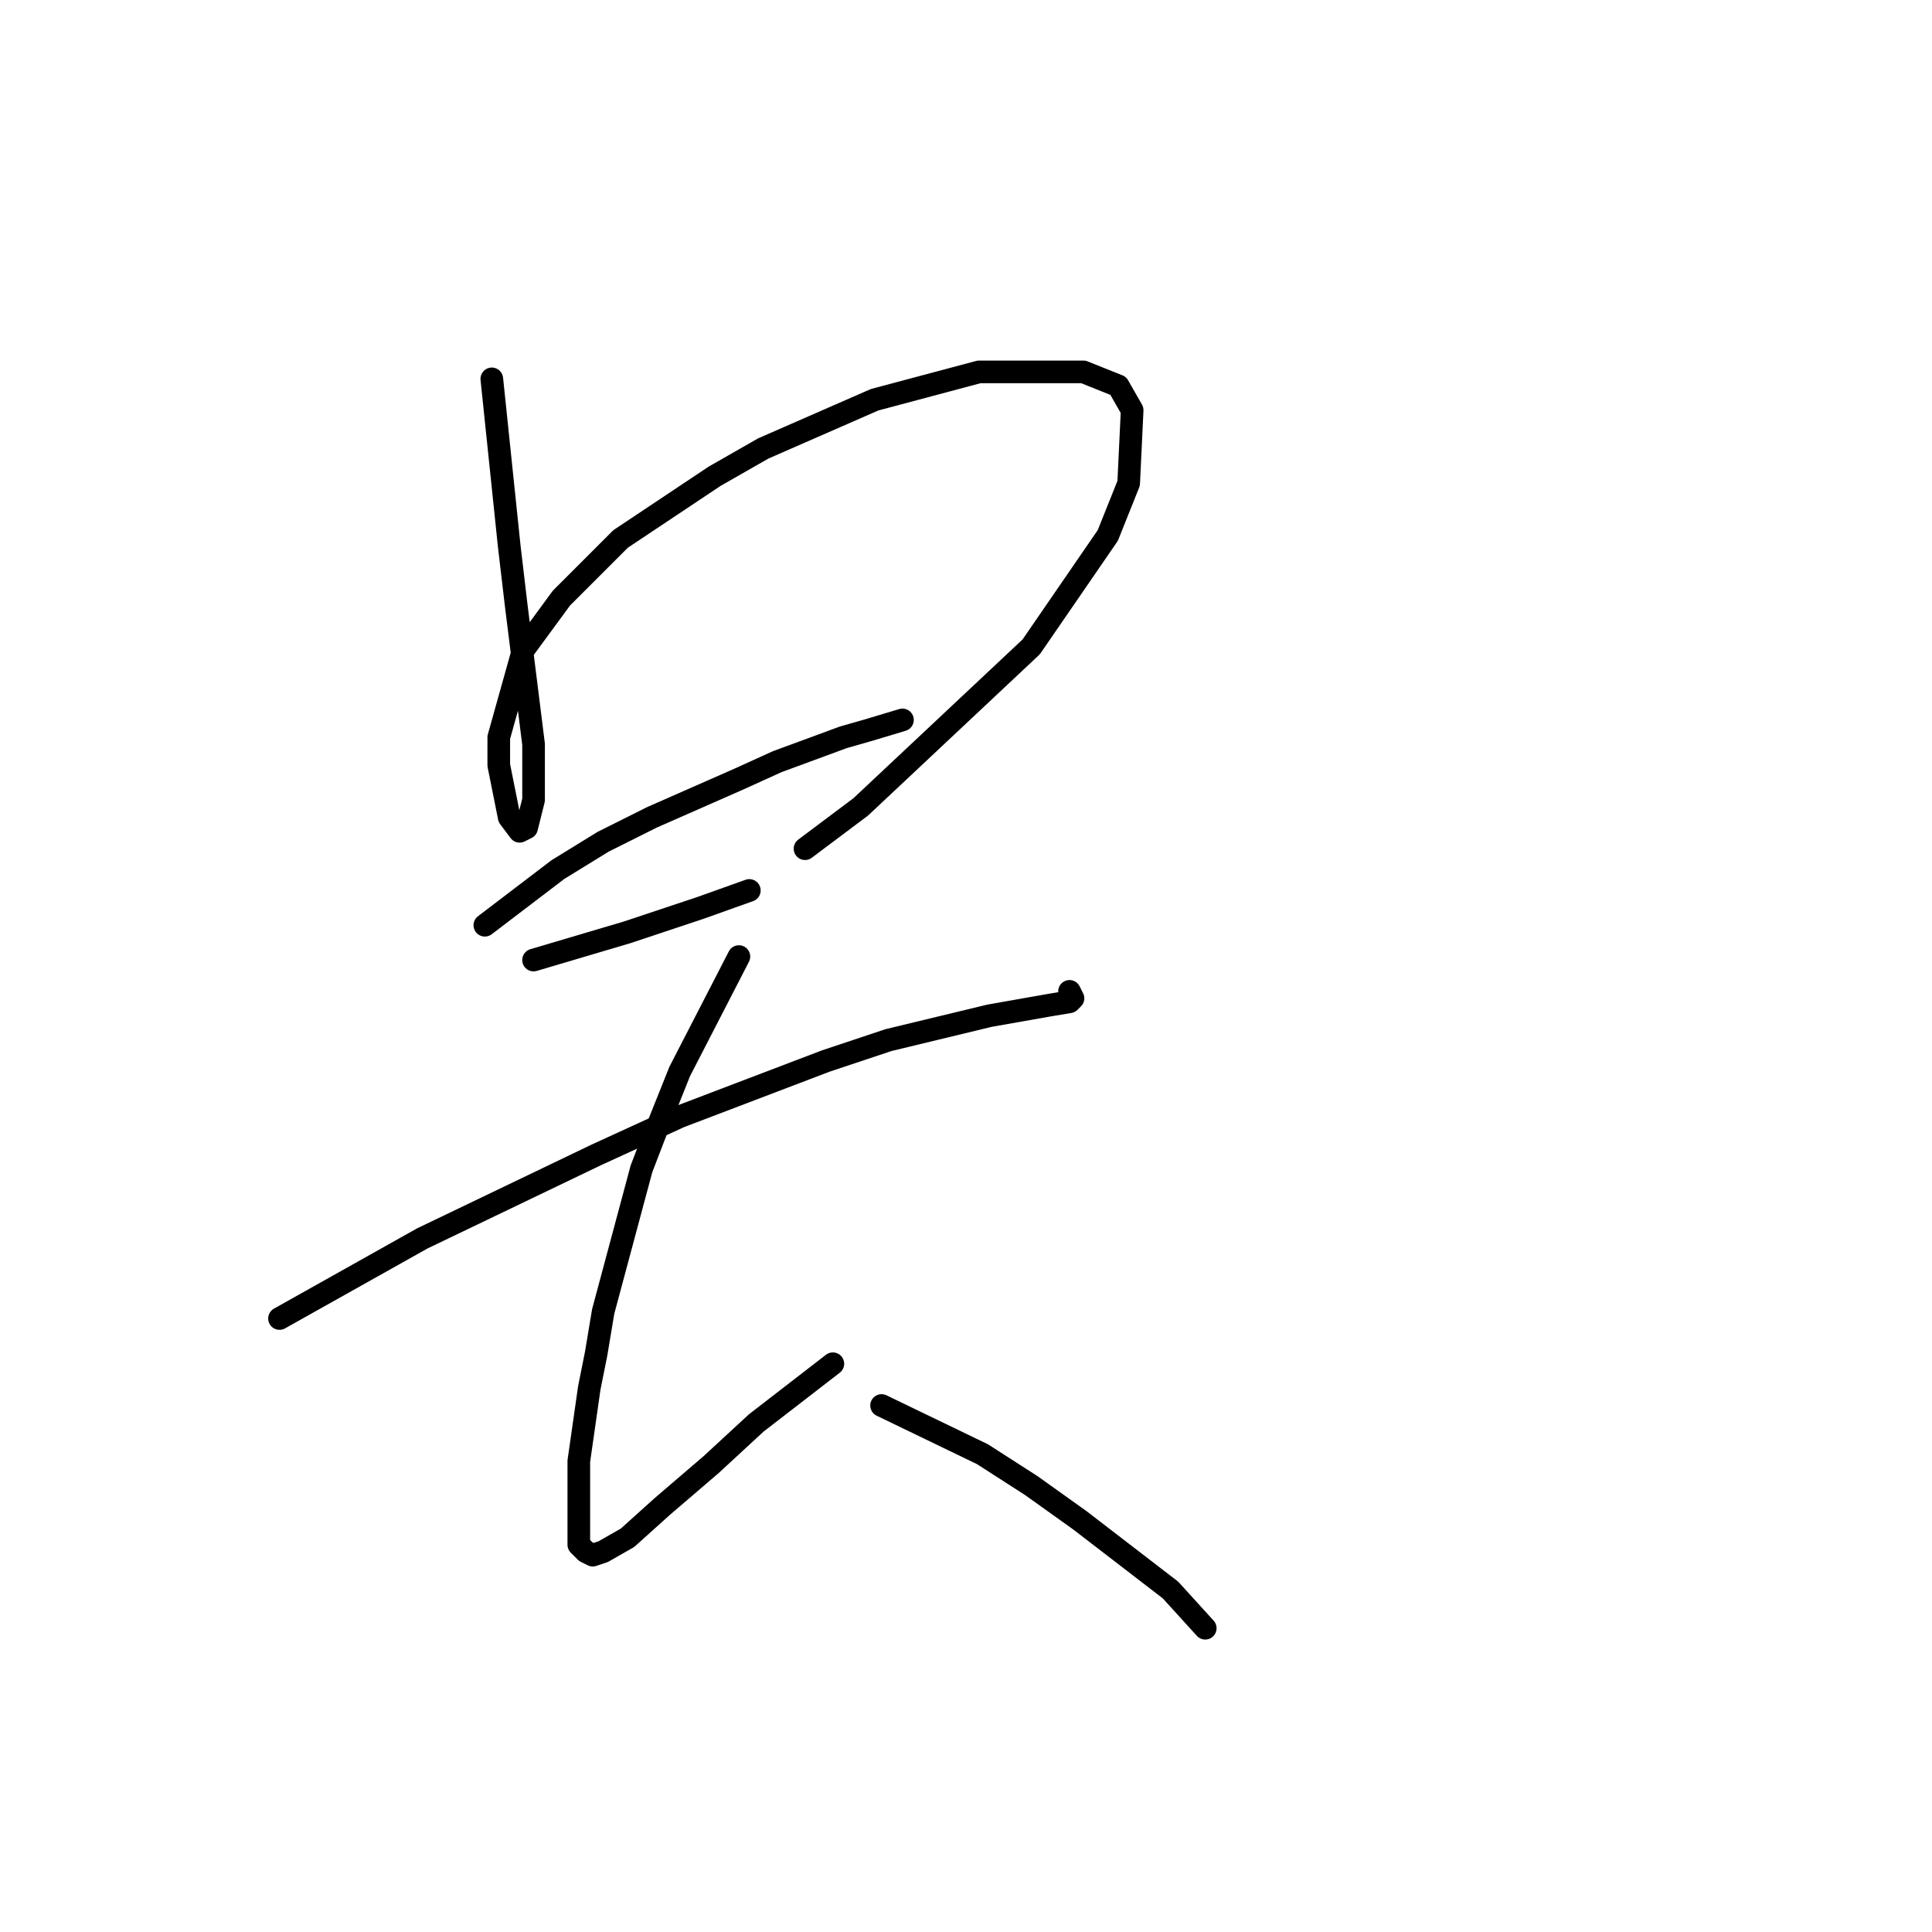 <?xml version="1.0" standalone="no"?>
    <svg width="256" height="256" xmlns="http://www.w3.org/2000/svg" version="1.1">
    <polyline stroke="black" stroke-width="3" stroke-linecap="round" fill="transparent" stroke-linejoin="round" points="65.167 50.202 67.472 72.336 68.395 80.176 69.317 87.554 70.7 98.621 70.7 105.999 69.778 109.688 68.856 110.15 67.472 108.305 66.089 101.388 66.089 97.699 69.317 86.17 74.39 79.253 82.229 71.414 94.68 63.113 101.135 59.424 115.892 52.968 129.726 49.279 143.56 49.279 148.172 51.124 150.016 54.352 149.555 64.036 146.788 70.953 136.643 85.709 114.047 106.922 106.669 112.455 106.669 112.455 " />
        <polyline stroke="black" stroke-width="3" stroke-linecap="round" fill="transparent" stroke-linejoin="round" points="64.244 122.6 73.928 115.222 79.923 111.533 86.379 108.305 97.908 103.232 102.98 100.927 111.742 97.699 114.97 96.777 119.581 95.393 119.581 95.393 " />
        <polyline stroke="black" stroke-width="3" stroke-linecap="round" fill="transparent" stroke-linejoin="round" points="70.7 127.212 83.151 123.523 92.835 120.295 99.291 117.989 99.291 117.989 " />
        <polyline stroke="black" stroke-width="3" stroke-linecap="round" fill="transparent" stroke-linejoin="round" points="37.037 174.709 55.944 164.103 79.001 153.035 90.068 147.963 109.436 140.585 117.737 137.818 131.109 134.59 138.949 133.206 141.716 132.745 142.177 132.284 141.716 131.362 141.716 131.362 " />
        <polyline stroke="black" stroke-width="3" stroke-linecap="round" fill="transparent" stroke-linejoin="round" points="97.908 126.75 90.068 141.968 87.301 148.885 84.996 154.88 79.923 173.787 79.001 179.32 78.079 183.932 76.695 193.616 76.695 197.305 76.695 202.377 76.695 204.222 76.695 204.683 77.617 205.605 78.54 206.066 79.923 205.605 83.151 203.761 87.763 199.61 94.218 194.077 100.213 188.543 110.358 180.704 110.358 180.704 " />
        <polyline stroke="black" stroke-width="3" stroke-linecap="round" fill="transparent" stroke-linejoin="round" points="116.814 186.237 130.187 192.693 136.643 196.843 143.099 201.455 155.089 210.678 159.7 215.75 159.7 215.75 " />
        </svg>